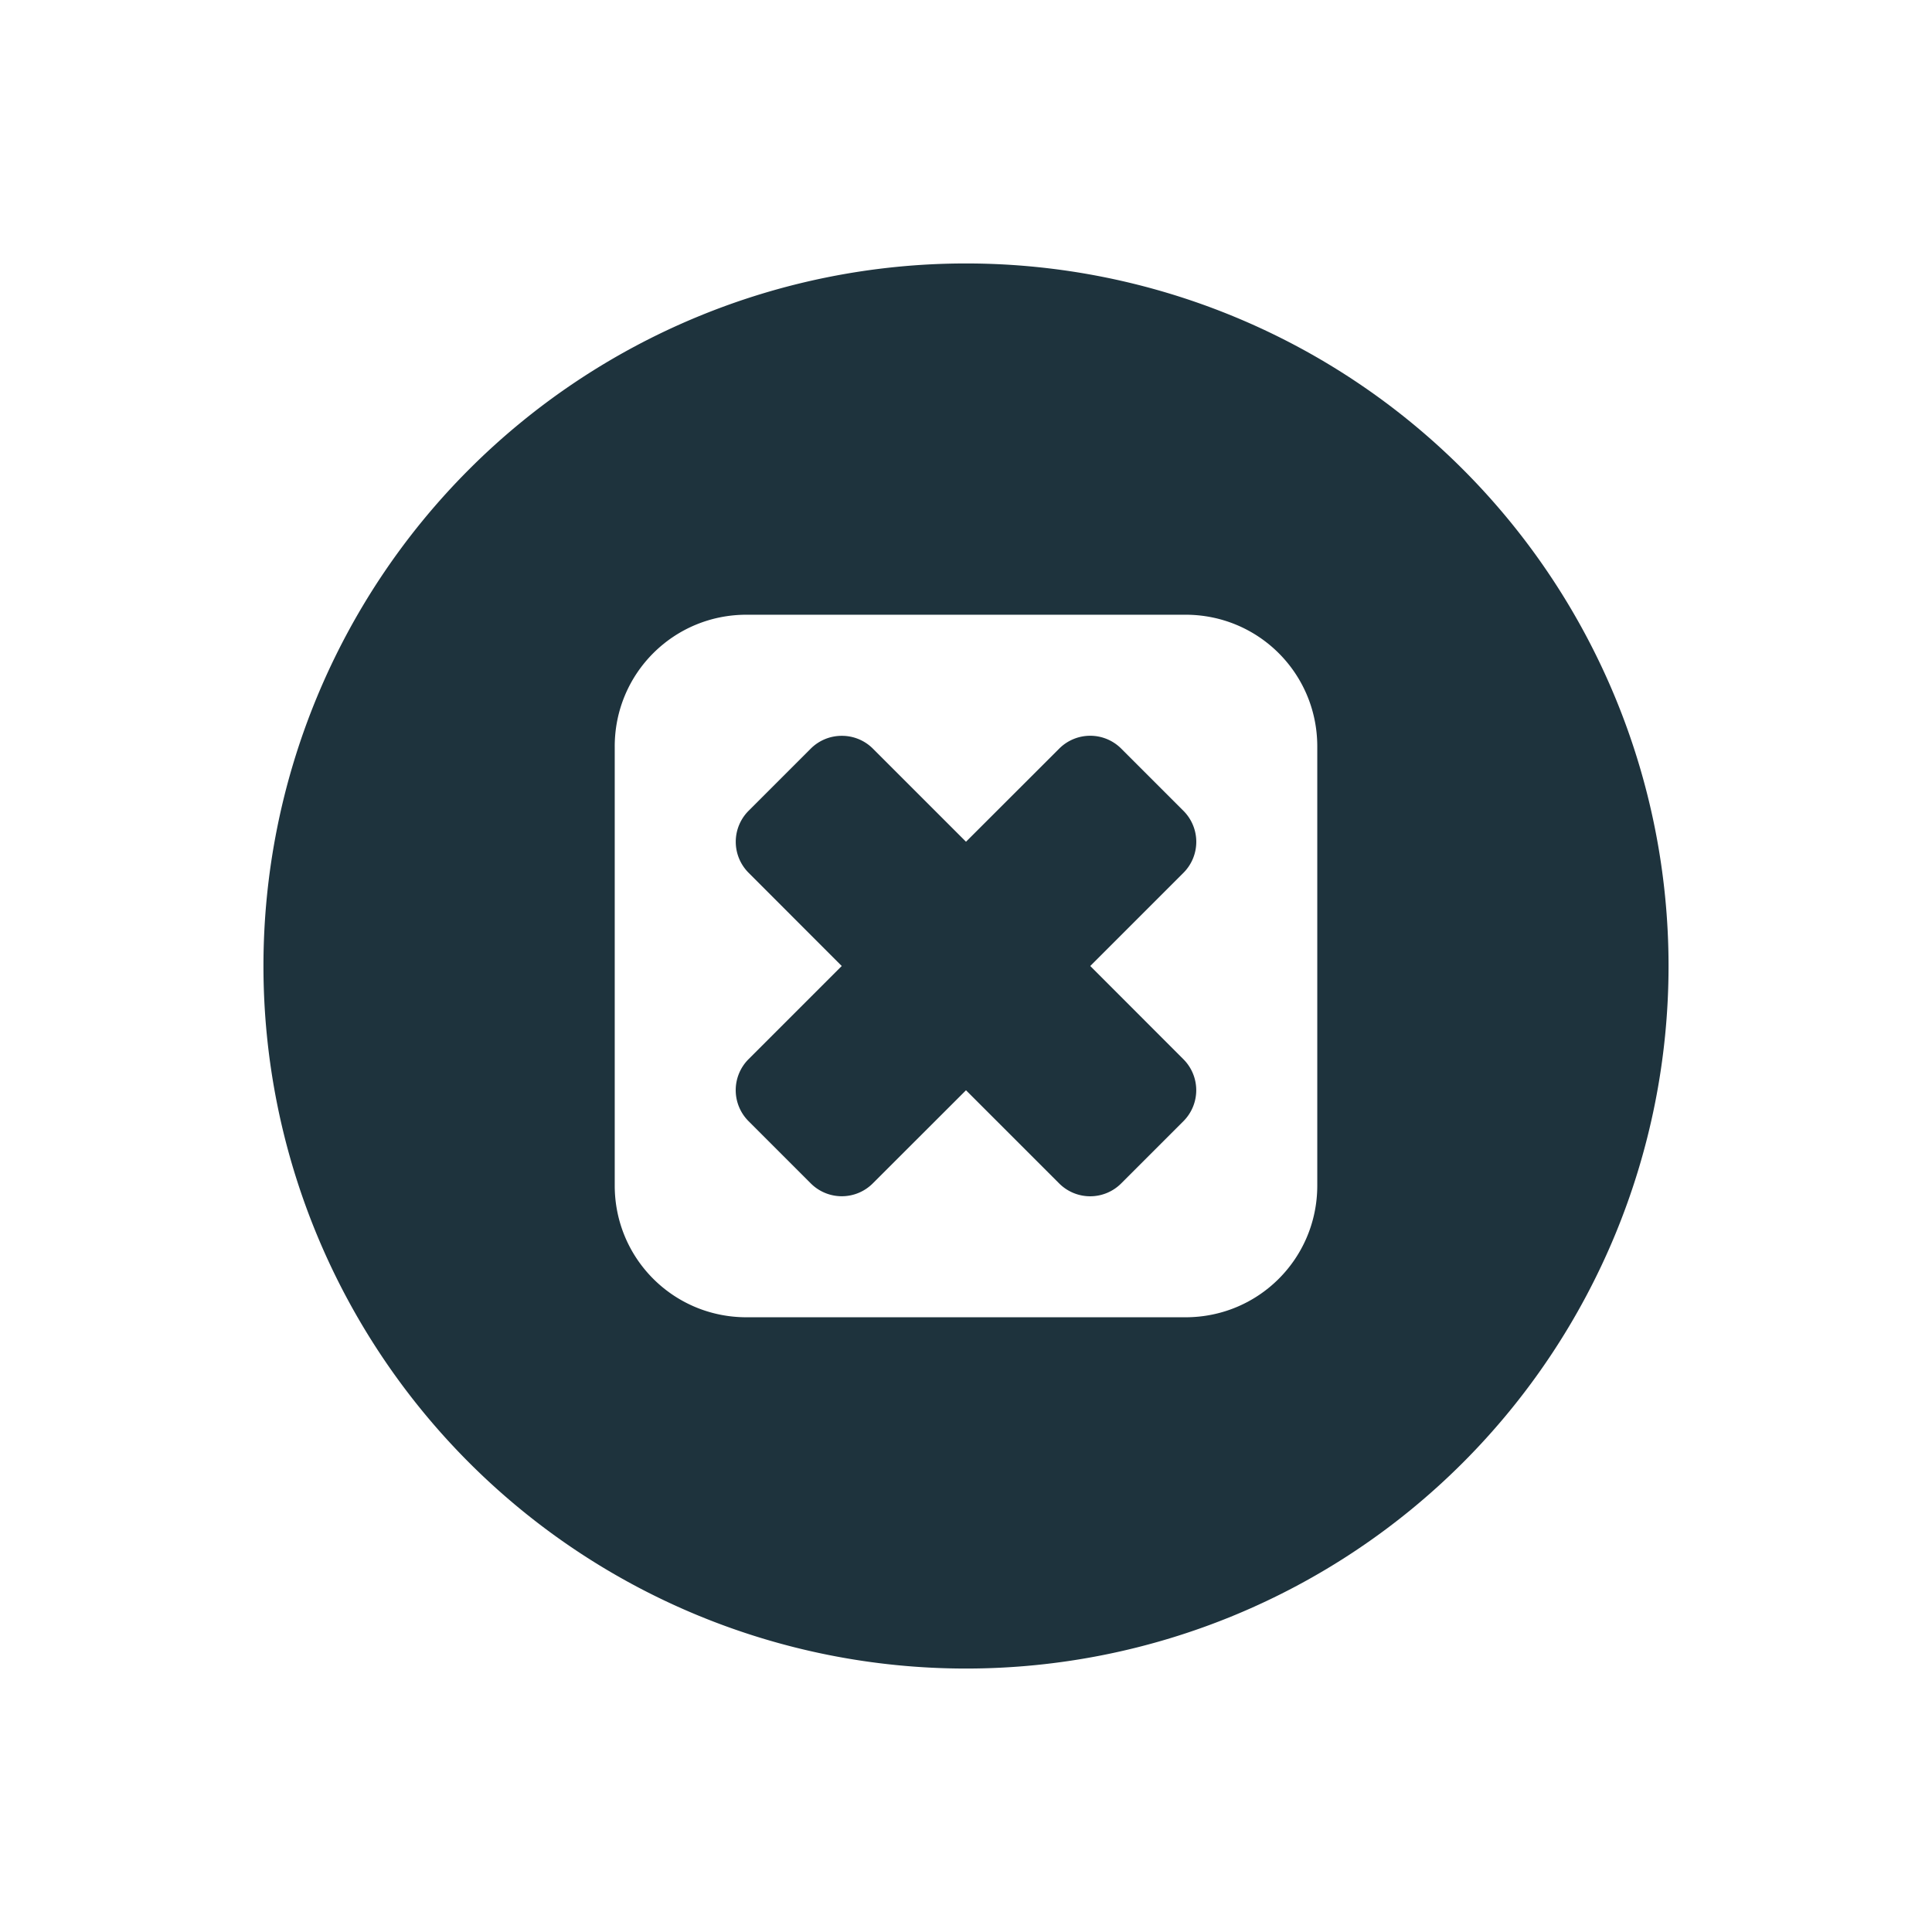 <svg xmlns="http://www.w3.org/2000/svg" width="22" height="22"><defs><style id="current-color-scheme" type="text/css"></style></defs><path d="M11 3a8 8 0 1 0 0 16 8 8 0 0 0 0-16zM8.5 7h5c.831 0 1.5.669 1.5 1.5v5c0 .831-.669 1.5-1.5 1.5h-5c-.831 0-1.5-.669-1.5-1.5v-5C7 7.669 7.669 7 8.5 7zm1.086 1.379a.498.498 0 0 0-.354.146l-.707.707a.499.499 0 0 0 0 .707L9.585 11l-1.06 1.06a.499.499 0 0 0 0 .708l.707.707a.499.499 0 0 0 .707 0L11 12.415l1.06 1.06a.499.499 0 0 0 .708 0l.707-.707a.499.499 0 0 0 0-.707L12.415 11l1.06-1.06a.499.499 0 0 0 0-.708l-.707-.707a.499.499 0 0 0-.707 0L11 9.585l-1.06-1.06a.498.498 0 0 0-.354-.146z" fill="currentColor" color="#1e333d"/></svg>
